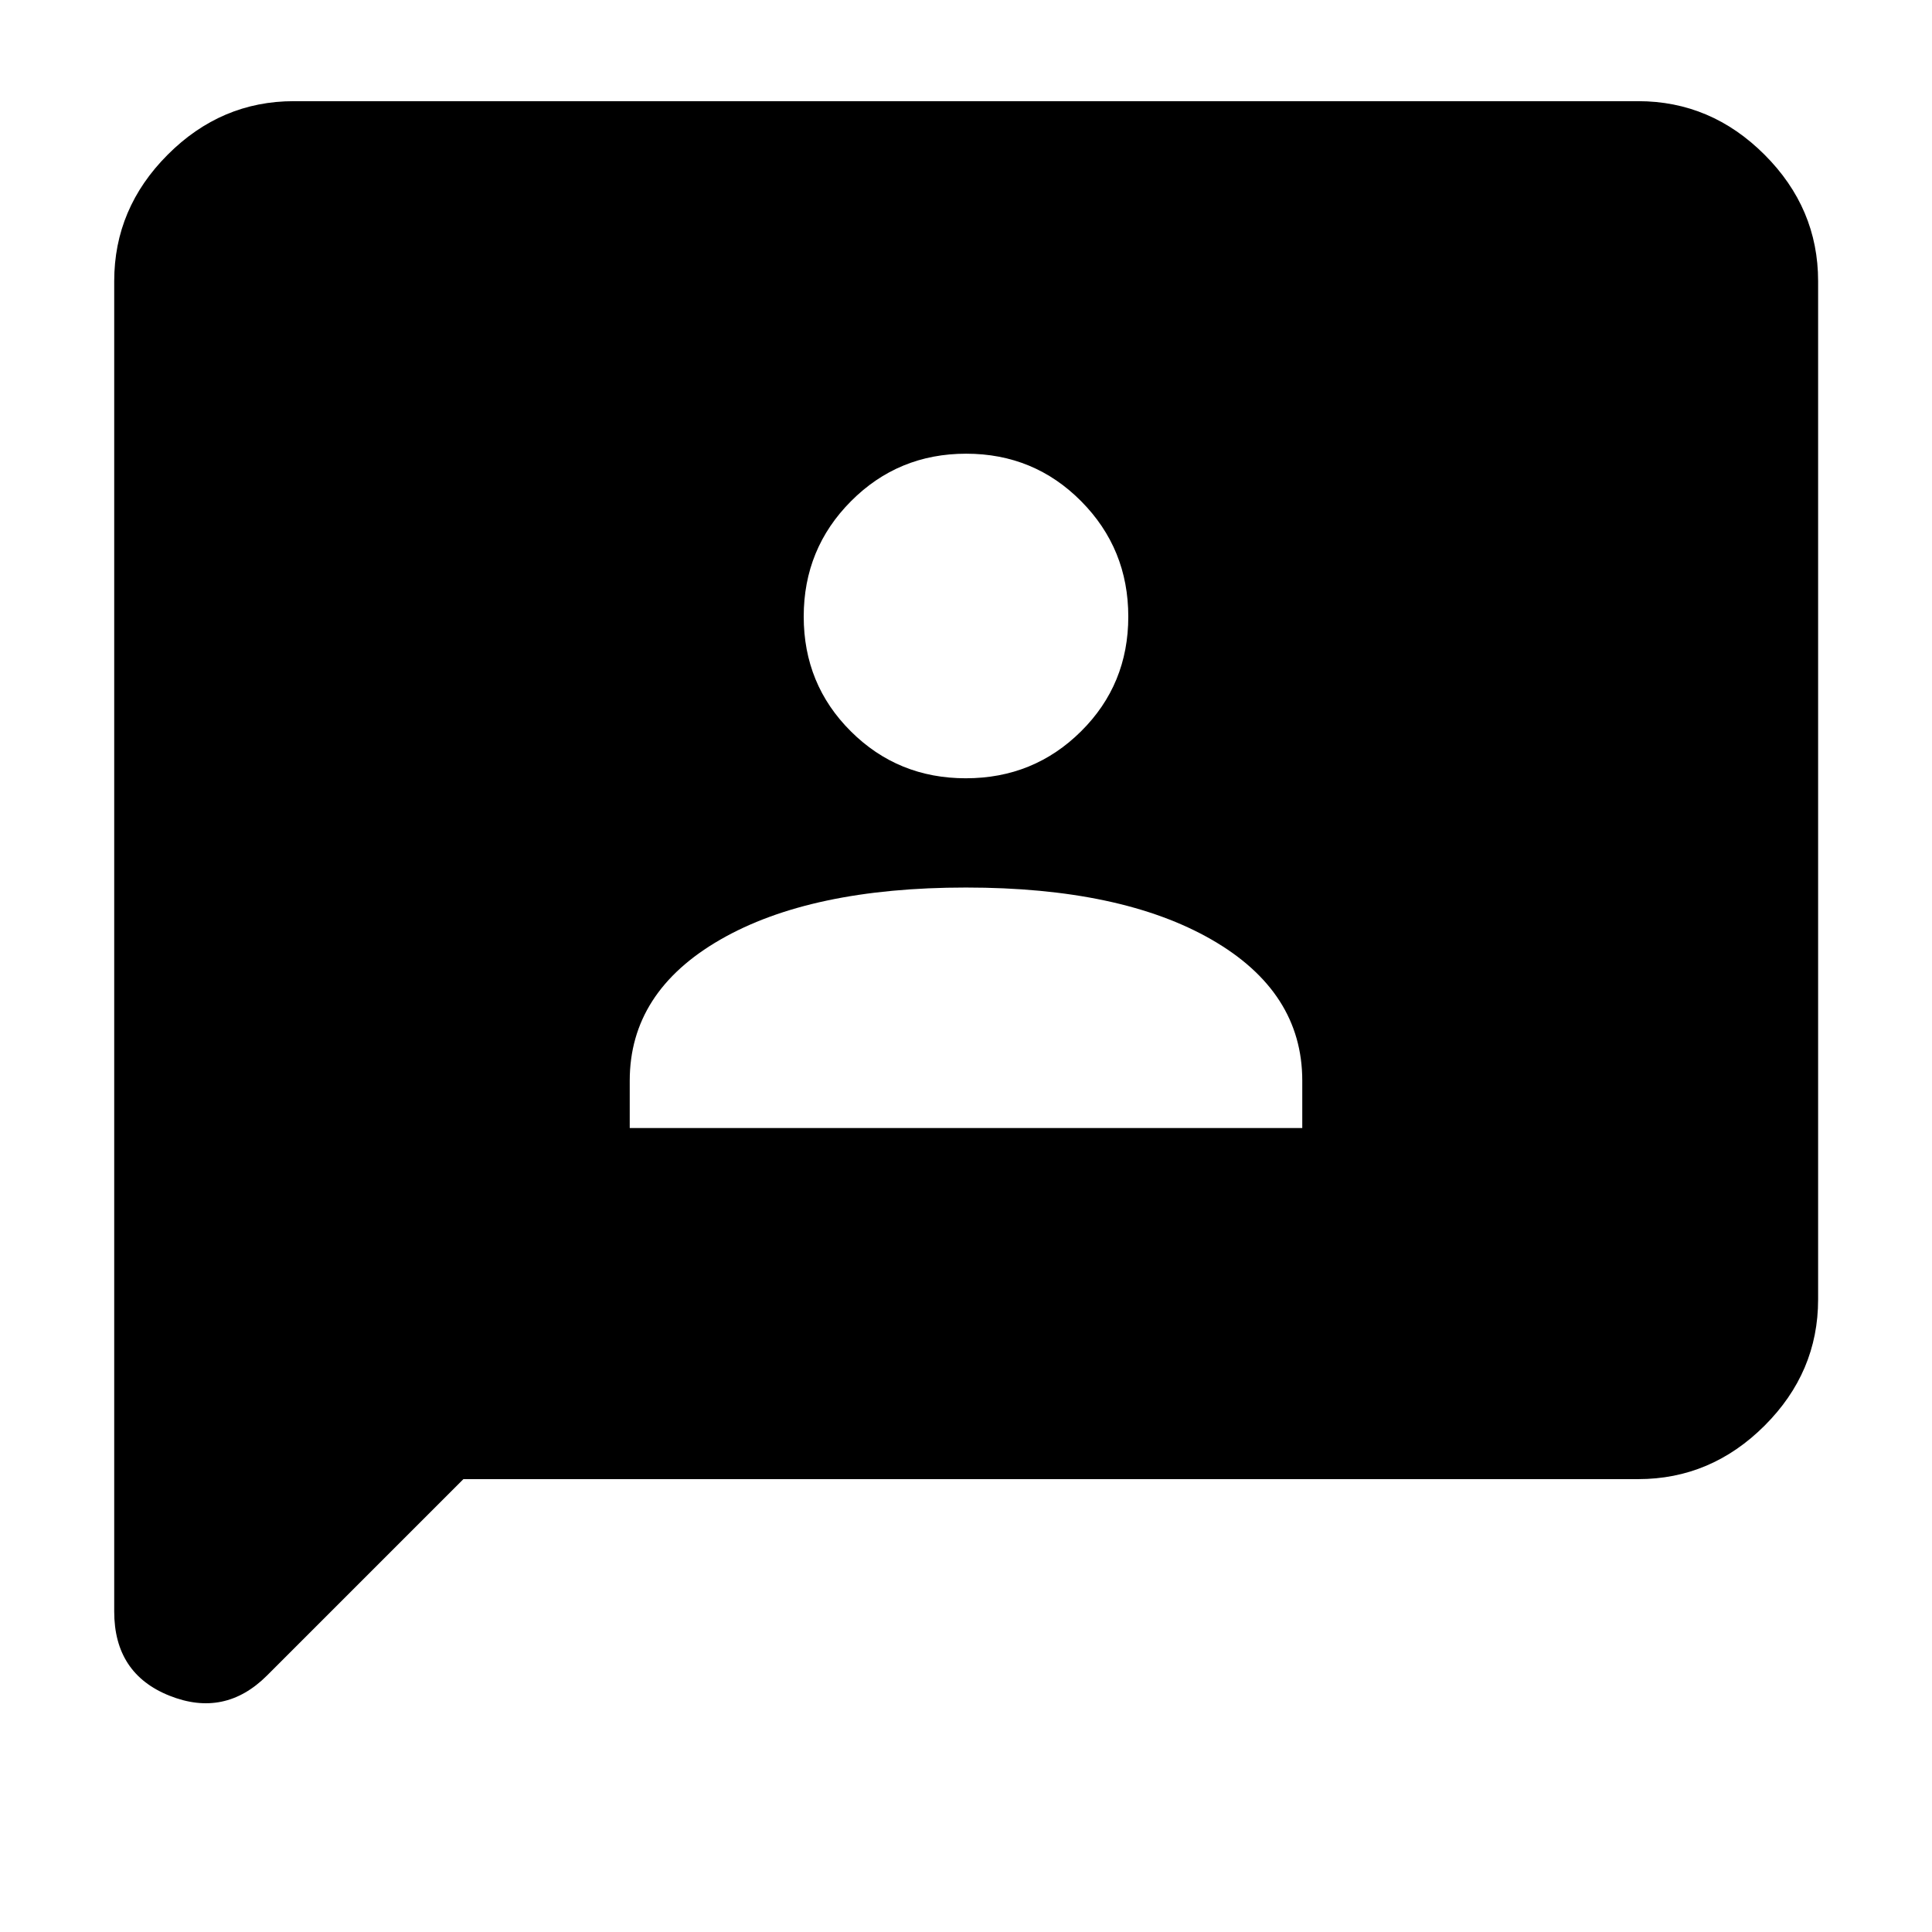 <svg xmlns="http://www.w3.org/2000/svg" height="40" viewBox="0 -960 960 960" width="40"><path d="M312.91-399.48h334.18v-23.54q0-44.16-45.02-70.07-45.02-25.9-122.11-25.9t-122.07 25.9q-44.98 25.91-44.98 70.07v23.54Zm167.01-173.8q33.73 0 57.22-23.3 23.5-23.29 23.5-57.02 0-33.73-23.42-57.35-23.41-23.61-57.14-23.61-33.73 0-57.22 23.59-23.5 23.6-23.5 57.33t23.42 57.04q23.41 23.32 57.14 23.32ZM230.26-225.03l-97.55 97.55q-21.02 21.02-48.49 10.07-27.47-10.96-27.47-41.82v-661.08q0-36.21 26.56-62.81 26.56-26.61 62.7-26.61h667.98q36.2 0 62.81 26.61 26.61 26.6 26.61 62.81v506.02q0 36.14-26.61 62.7-26.61 26.56-62.81 26.56H230.26Z"/></svg>